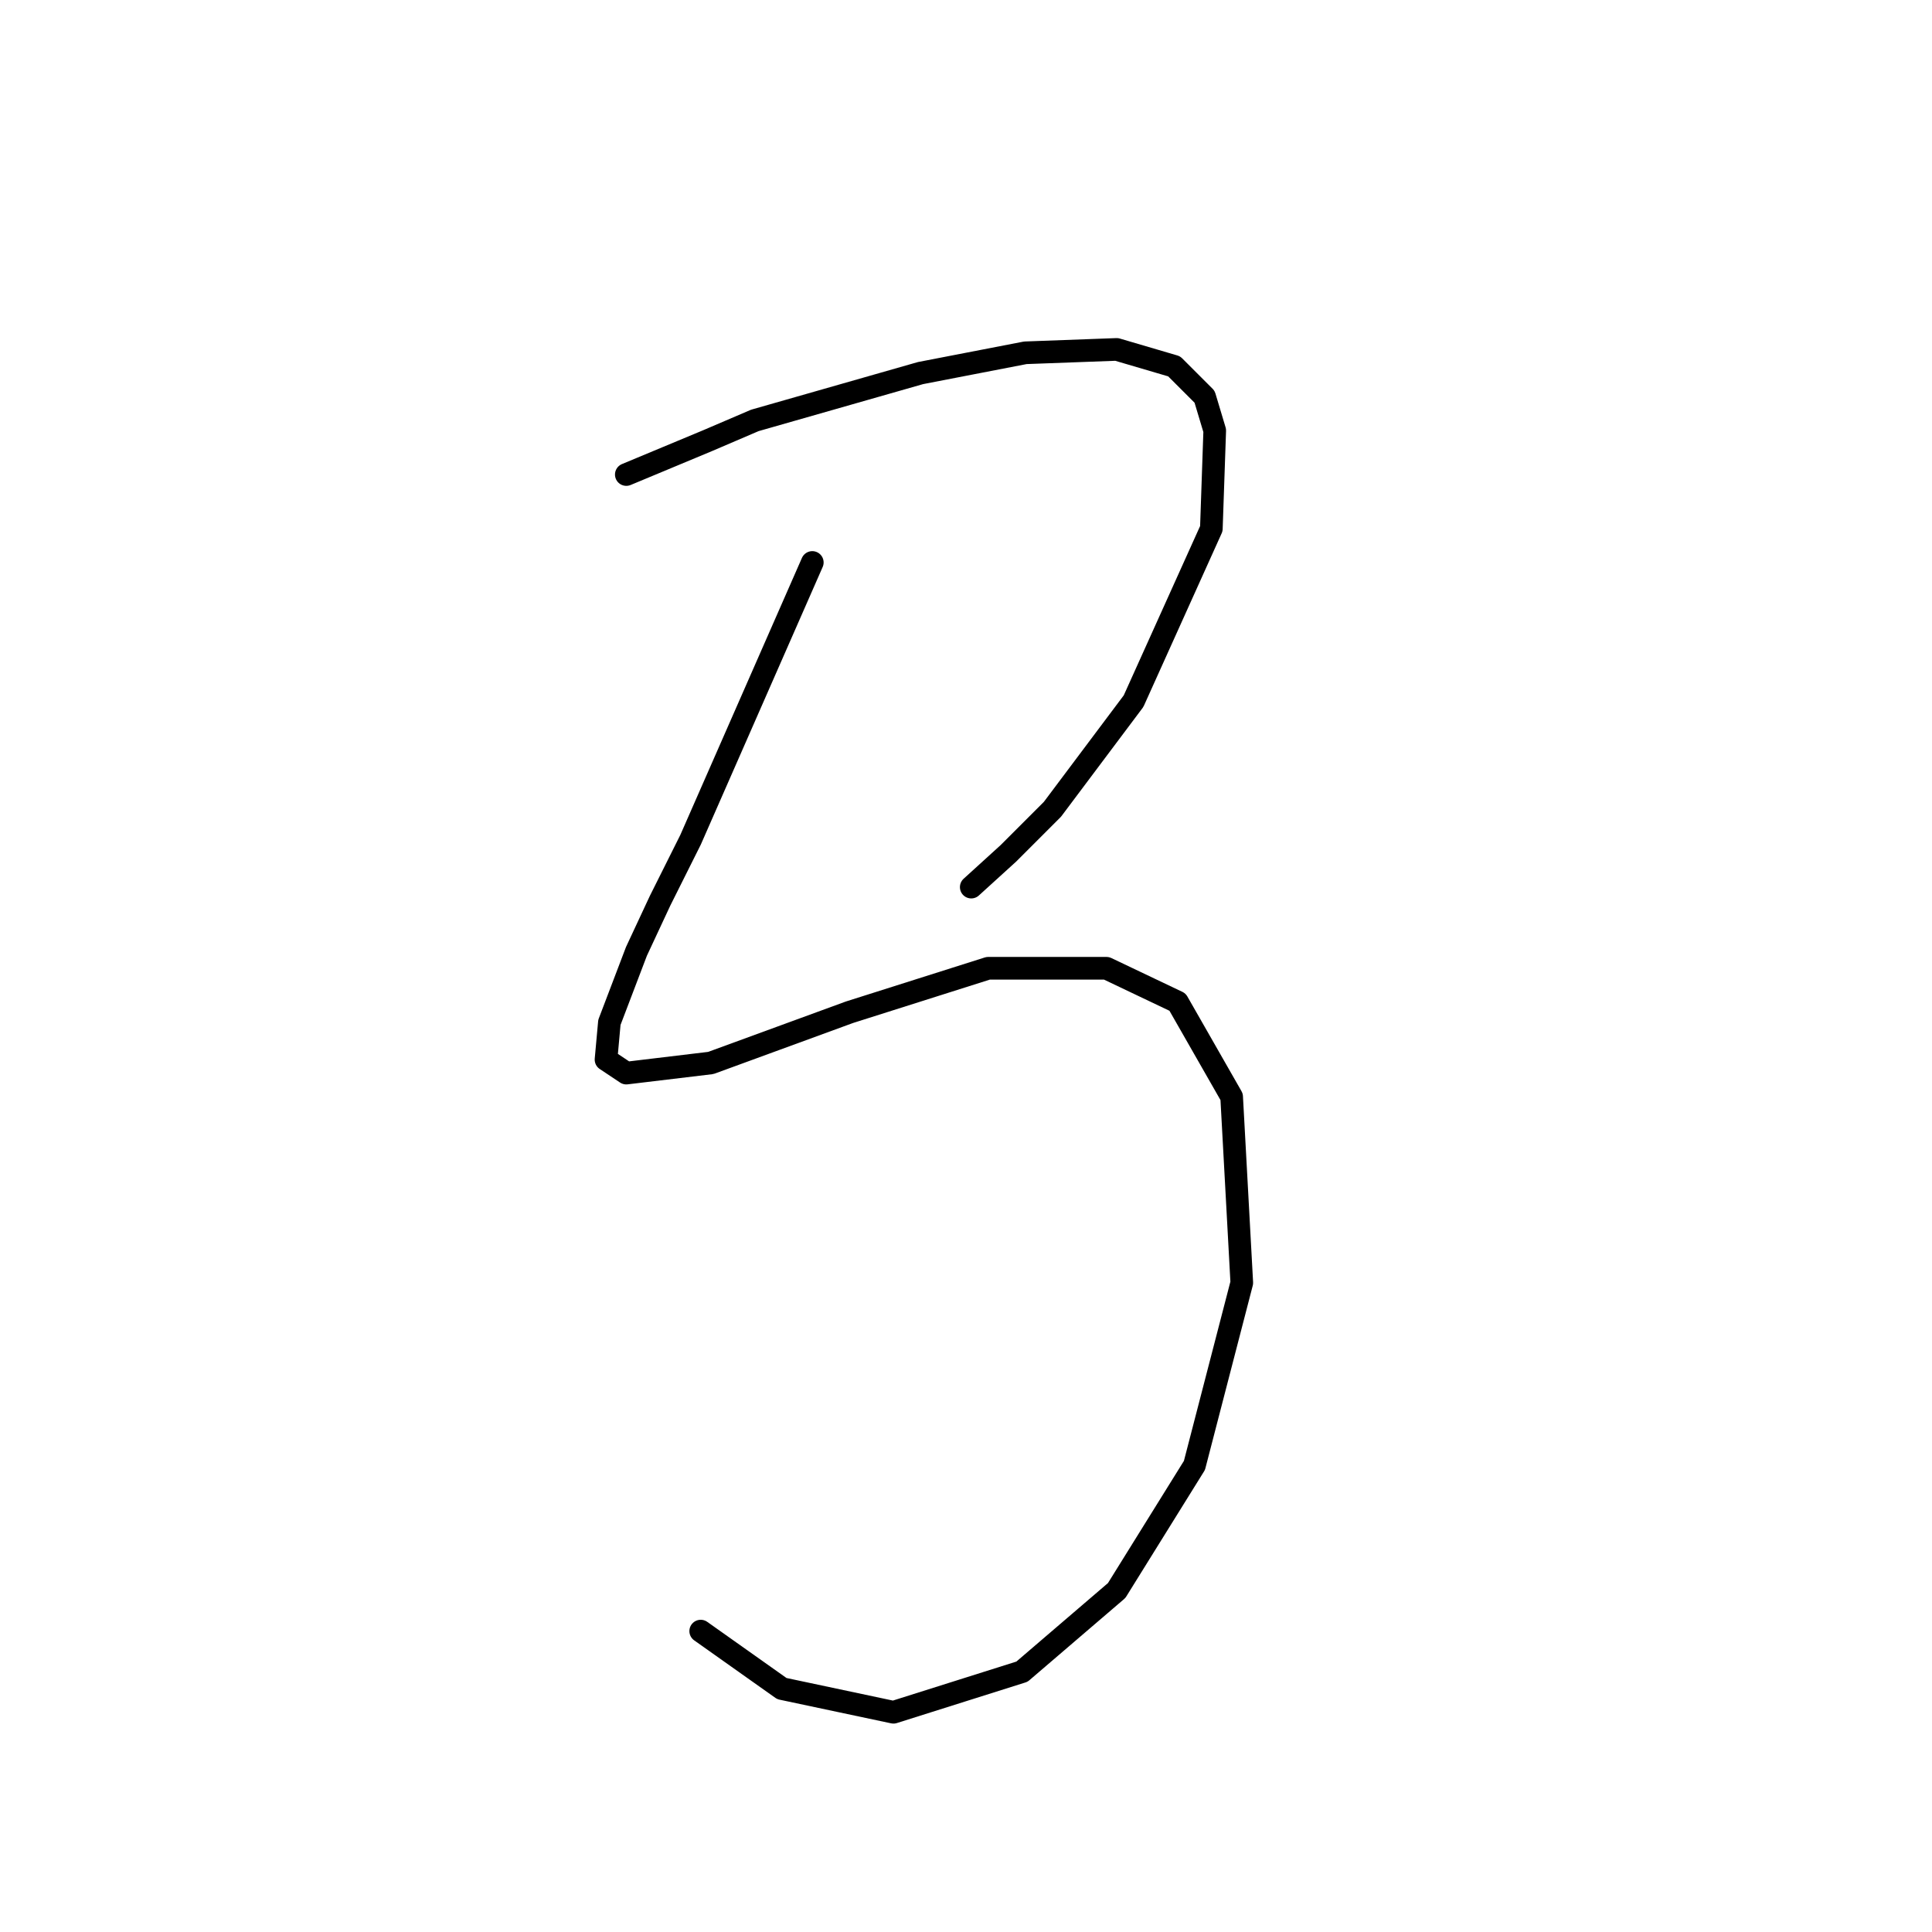 <?xml version="1.0" standalone="no"?>
    <svg width="256" height="256" xmlns="http://www.w3.org/2000/svg" version="1.1">
    <polyline stroke="black" stroke-width="3" stroke-linecap="round" fill="transparent" stroke-linejoin="round" points="82.989 62.878 88.366 60.638 93.743 58.397 100.017 55.709 121.974 49.435 135.865 46.747 147.963 46.299 155.581 48.539 159.614 52.572 160.958 57.053 160.51 70.048 150.204 92.901 139.45 107.24 133.624 113.066 128.695 117.547 128.695 117.547 " />
        <polyline stroke="black" stroke-width="3" stroke-linecap="round" fill="transparent" stroke-linejoin="round" points="107.634 74.529 99.569 92.901 91.503 111.273 87.47 119.339 84.333 126.061 80.748 135.471 80.3 140.4 82.989 142.192 94.191 140.848 112.563 134.126 130.936 128.301 146.619 128.301 156.029 132.782 163.199 145.329 164.543 169.974 158.27 194.172 147.963 210.752 135.417 221.506 118.389 226.883 103.602 223.747 92.847 216.129 92.847 216.129 " />
        </svg>